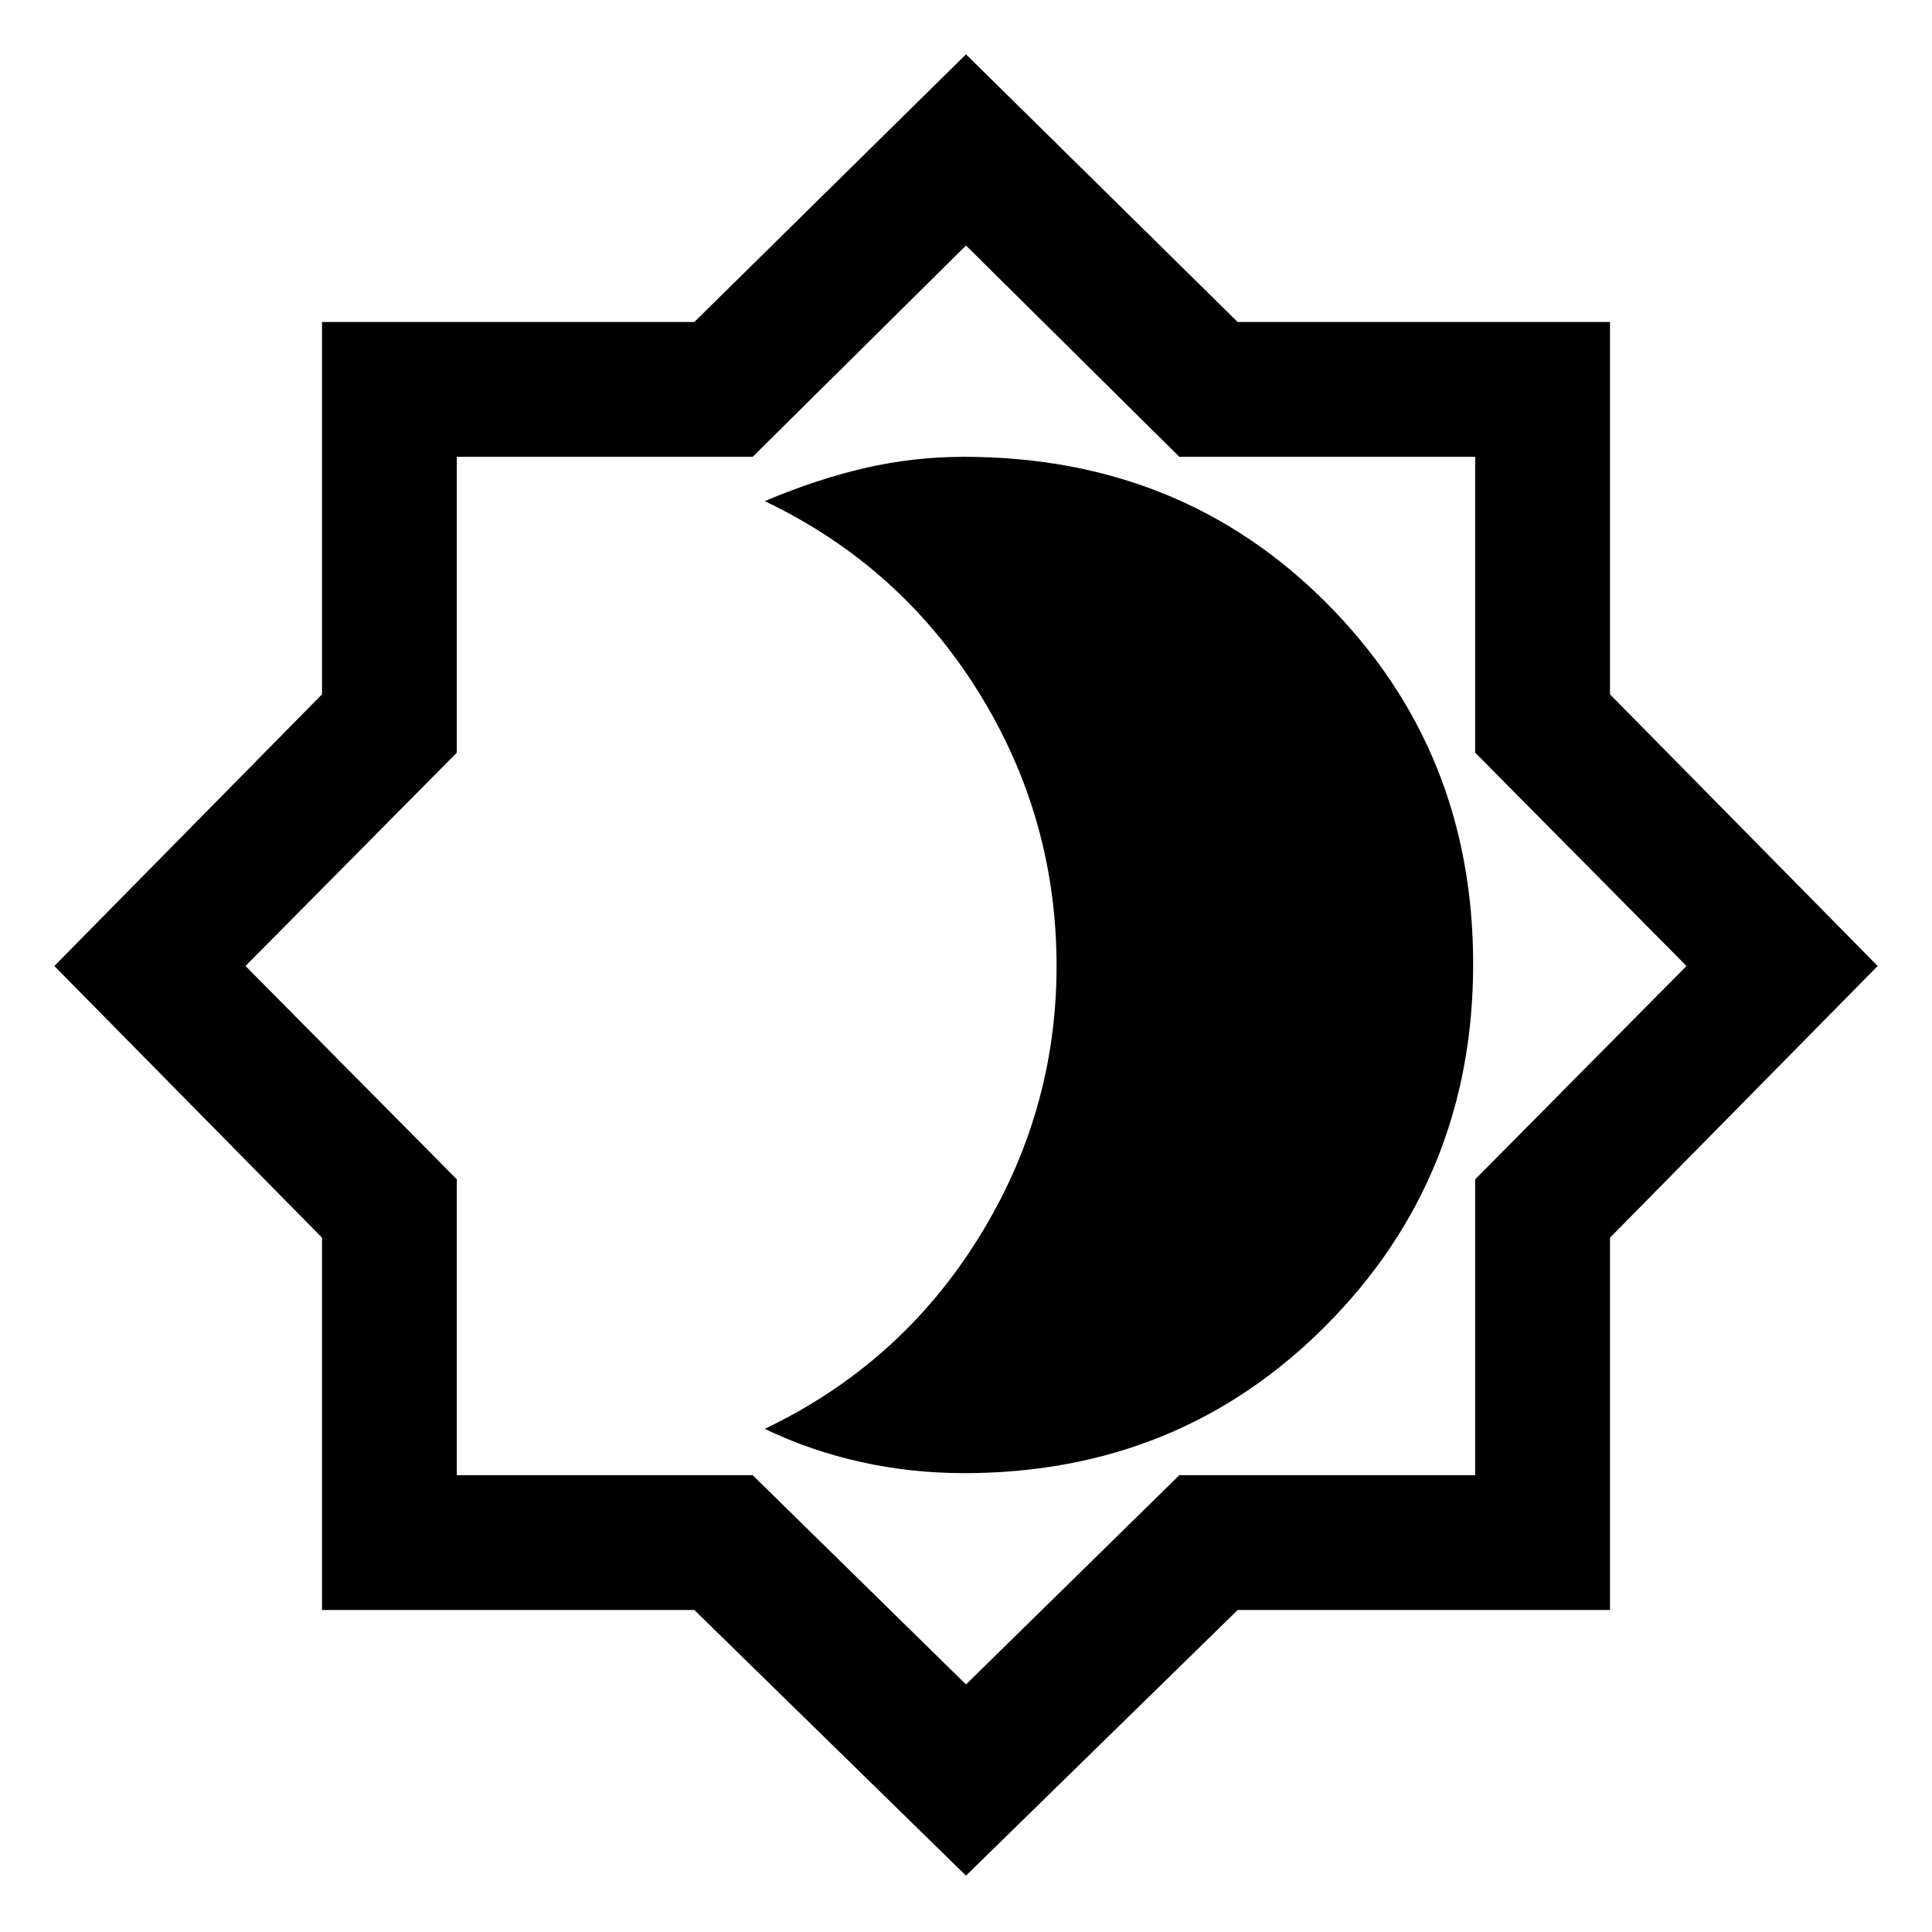 <svg xmlns="http://www.w3.org/2000/svg" height="40" width="40"><path d="m20 38.833-5.625-5.5H6.667v-7.708L1.125 20l5.542-5.625V6.667h7.708L20 1.125l5.625 5.542h7.708v7.708L38.875 20l-5.542 5.625v7.708h-7.708ZM20 20Zm0 14.875 4.417-4.333h6.125v-6.125L34.917 20l-4.375-4.417V9.458h-6.125L20 5.083l-4.417 4.375H9.458v6.125L5.083 20l4.375 4.417v6.125h6.125Zm-.042-4.375q4.459 0 7.5-3.062 3.042-3.063 3.042-7.48 0-4.416-3.021-7.458t-7.521-3.042q-1.041 0-2.041.23-1 .229-2.084.687 2.792 1.333 4.417 3.938 1.625 2.604 1.625 5.687 0 3.042-1.625 5.646t-4.417 3.937q.959.459 2 .688 1.042.229 2.125.229Z"/></svg>